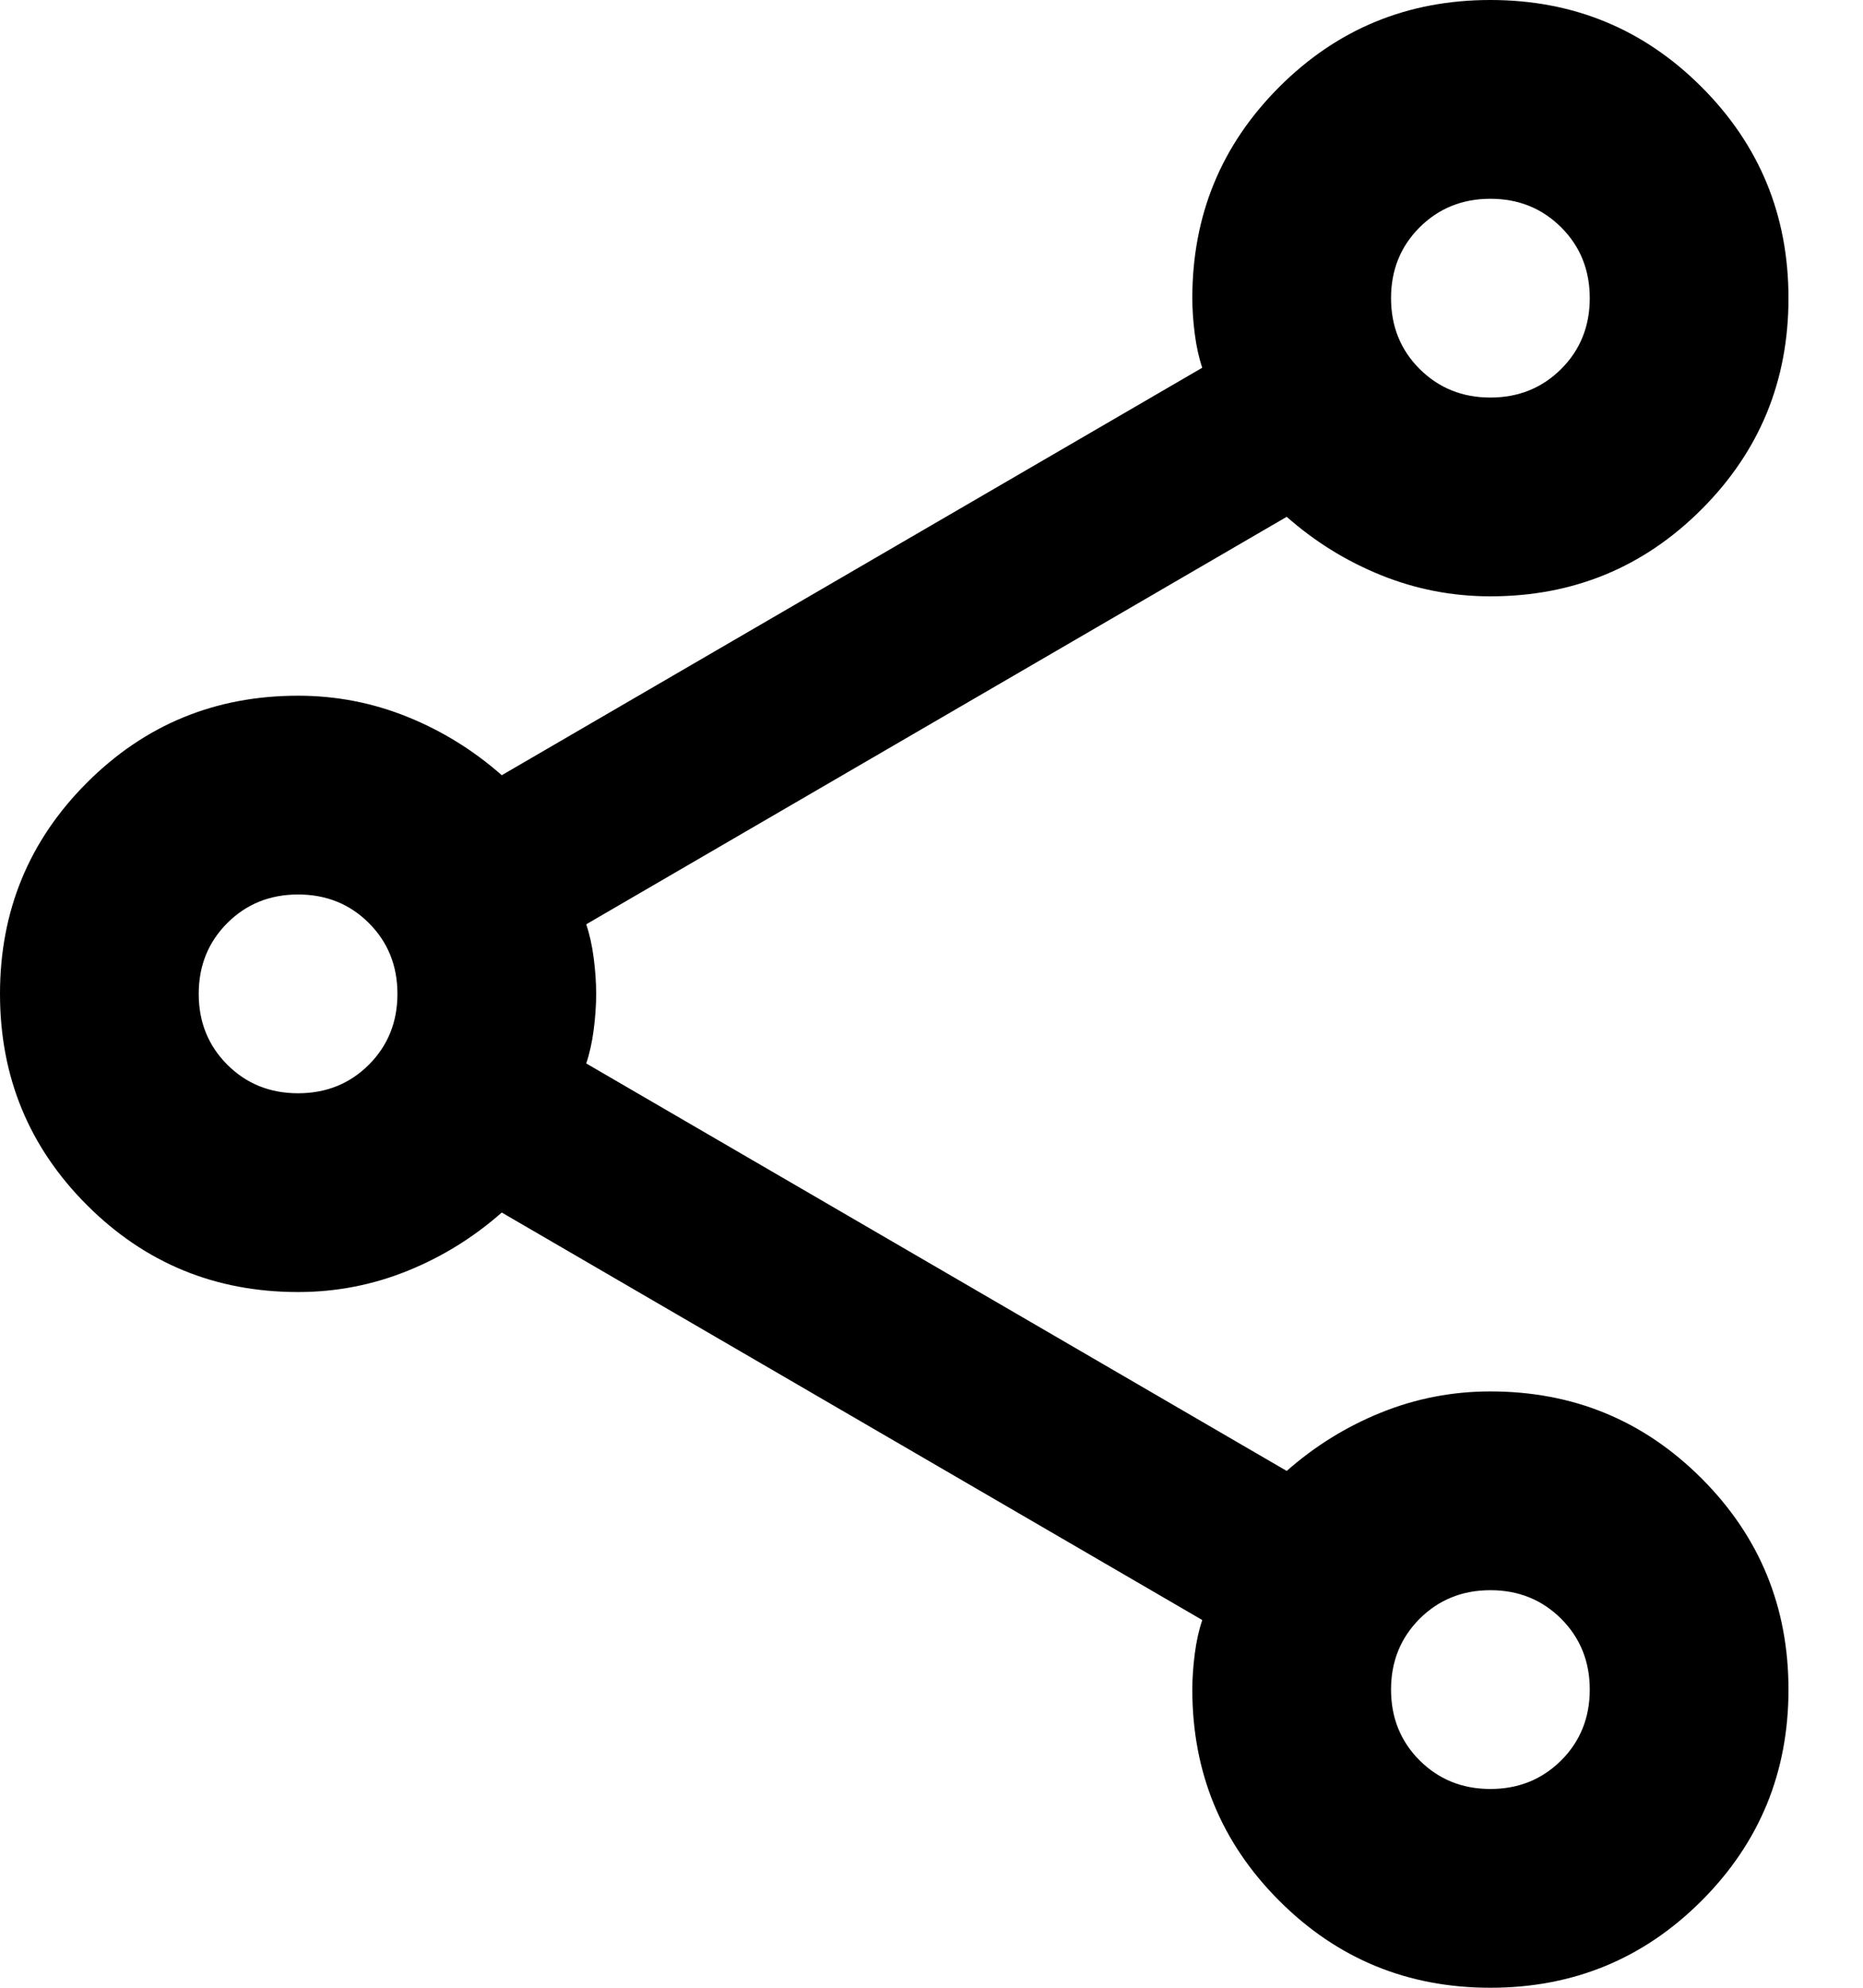 <svg width="15" height="16" viewBox="0 0 15 16" fill="none" xmlns="http://www.w3.org/2000/svg">
<path d="M12 16C11.333 16 10.767 15.767 10.3 15.3C9.833 14.833 9.6 14.267 9.6 13.6C9.6 13.507 9.607 13.41 9.62 13.31C9.633 13.21 9.653 13.12 9.68 13.04L4.04 9.76C3.813 9.96 3.56 10.117 3.28 10.23C3 10.343 2.707 10.4 2.4 10.4C1.733 10.4 1.167 10.167 0.7 9.7C0.233 9.233 0 8.667 0 8C0 7.333 0.233 6.767 0.7 6.3C1.167 5.833 1.733 5.6 2.4 5.6C2.707 5.6 3 5.657 3.28 5.77C3.56 5.883 3.813 6.04 4.04 6.24L9.68 2.96C9.653 2.88 9.633 2.79 9.62 2.69C9.607 2.59 9.6 2.493 9.6 2.4C9.6 1.733 9.833 1.167 10.3 0.7C10.767 0.233 11.333 0 12 0C12.667 0 13.233 0.233 13.7 0.7C14.167 1.167 14.4 1.733 14.4 2.4C14.4 3.067 14.167 3.633 13.7 4.1C13.233 4.567 12.667 4.8 12 4.8C11.693 4.8 11.4 4.743 11.12 4.63C10.84 4.517 10.587 4.36 10.36 4.16L4.72 7.44C4.747 7.52 4.767 7.61 4.78 7.71C4.793 7.81 4.8 7.907 4.8 8C4.8 8.093 4.793 8.19 4.78 8.29C4.767 8.39 4.747 8.48 4.72 8.56L10.36 11.84C10.587 11.64 10.84 11.483 11.12 11.37C11.4 11.257 11.693 11.2 12 11.2C12.667 11.2 13.233 11.433 13.7 11.9C14.167 12.367 14.4 12.933 14.4 13.6C14.4 14.267 14.167 14.833 13.7 15.3C13.233 15.767 12.667 16 12 16ZM12 3.2C12.227 3.2 12.416 3.123 12.57 2.97C12.723 2.817 12.8 2.627 12.8 2.4C12.8 2.173 12.723 1.983 12.57 1.83C12.416 1.677 12.227 1.6 12 1.6C11.773 1.6 11.584 1.677 11.43 1.83C11.277 1.983 11.2 2.173 11.2 2.4C11.2 2.627 11.277 2.817 11.43 2.97C11.584 3.123 11.773 3.2 12 3.2ZM2.4 8.8C2.627 8.8 2.817 8.723 2.97 8.57C3.123 8.417 3.2 8.227 3.2 8C3.2 7.773 3.123 7.583 2.97 7.43C2.817 7.277 2.627 7.2 2.4 7.2C2.173 7.2 1.983 7.277 1.83 7.43C1.677 7.583 1.6 7.773 1.6 8C1.6 8.227 1.677 8.417 1.83 8.57C1.983 8.723 2.173 8.8 2.4 8.8ZM12 14.4C12.227 14.4 12.416 14.323 12.57 14.17C12.723 14.017 12.8 13.827 12.8 13.6C12.8 13.373 12.723 13.184 12.57 13.03C12.416 12.877 12.227 12.8 12 12.8C11.773 12.8 11.584 12.877 11.43 13.03C11.277 13.184 11.2 13.373 11.2 13.6C11.2 13.827 11.277 14.017 11.43 14.17C11.584 14.323 11.773 14.4 12 14.4Z" fill="black"/>
</svg>
